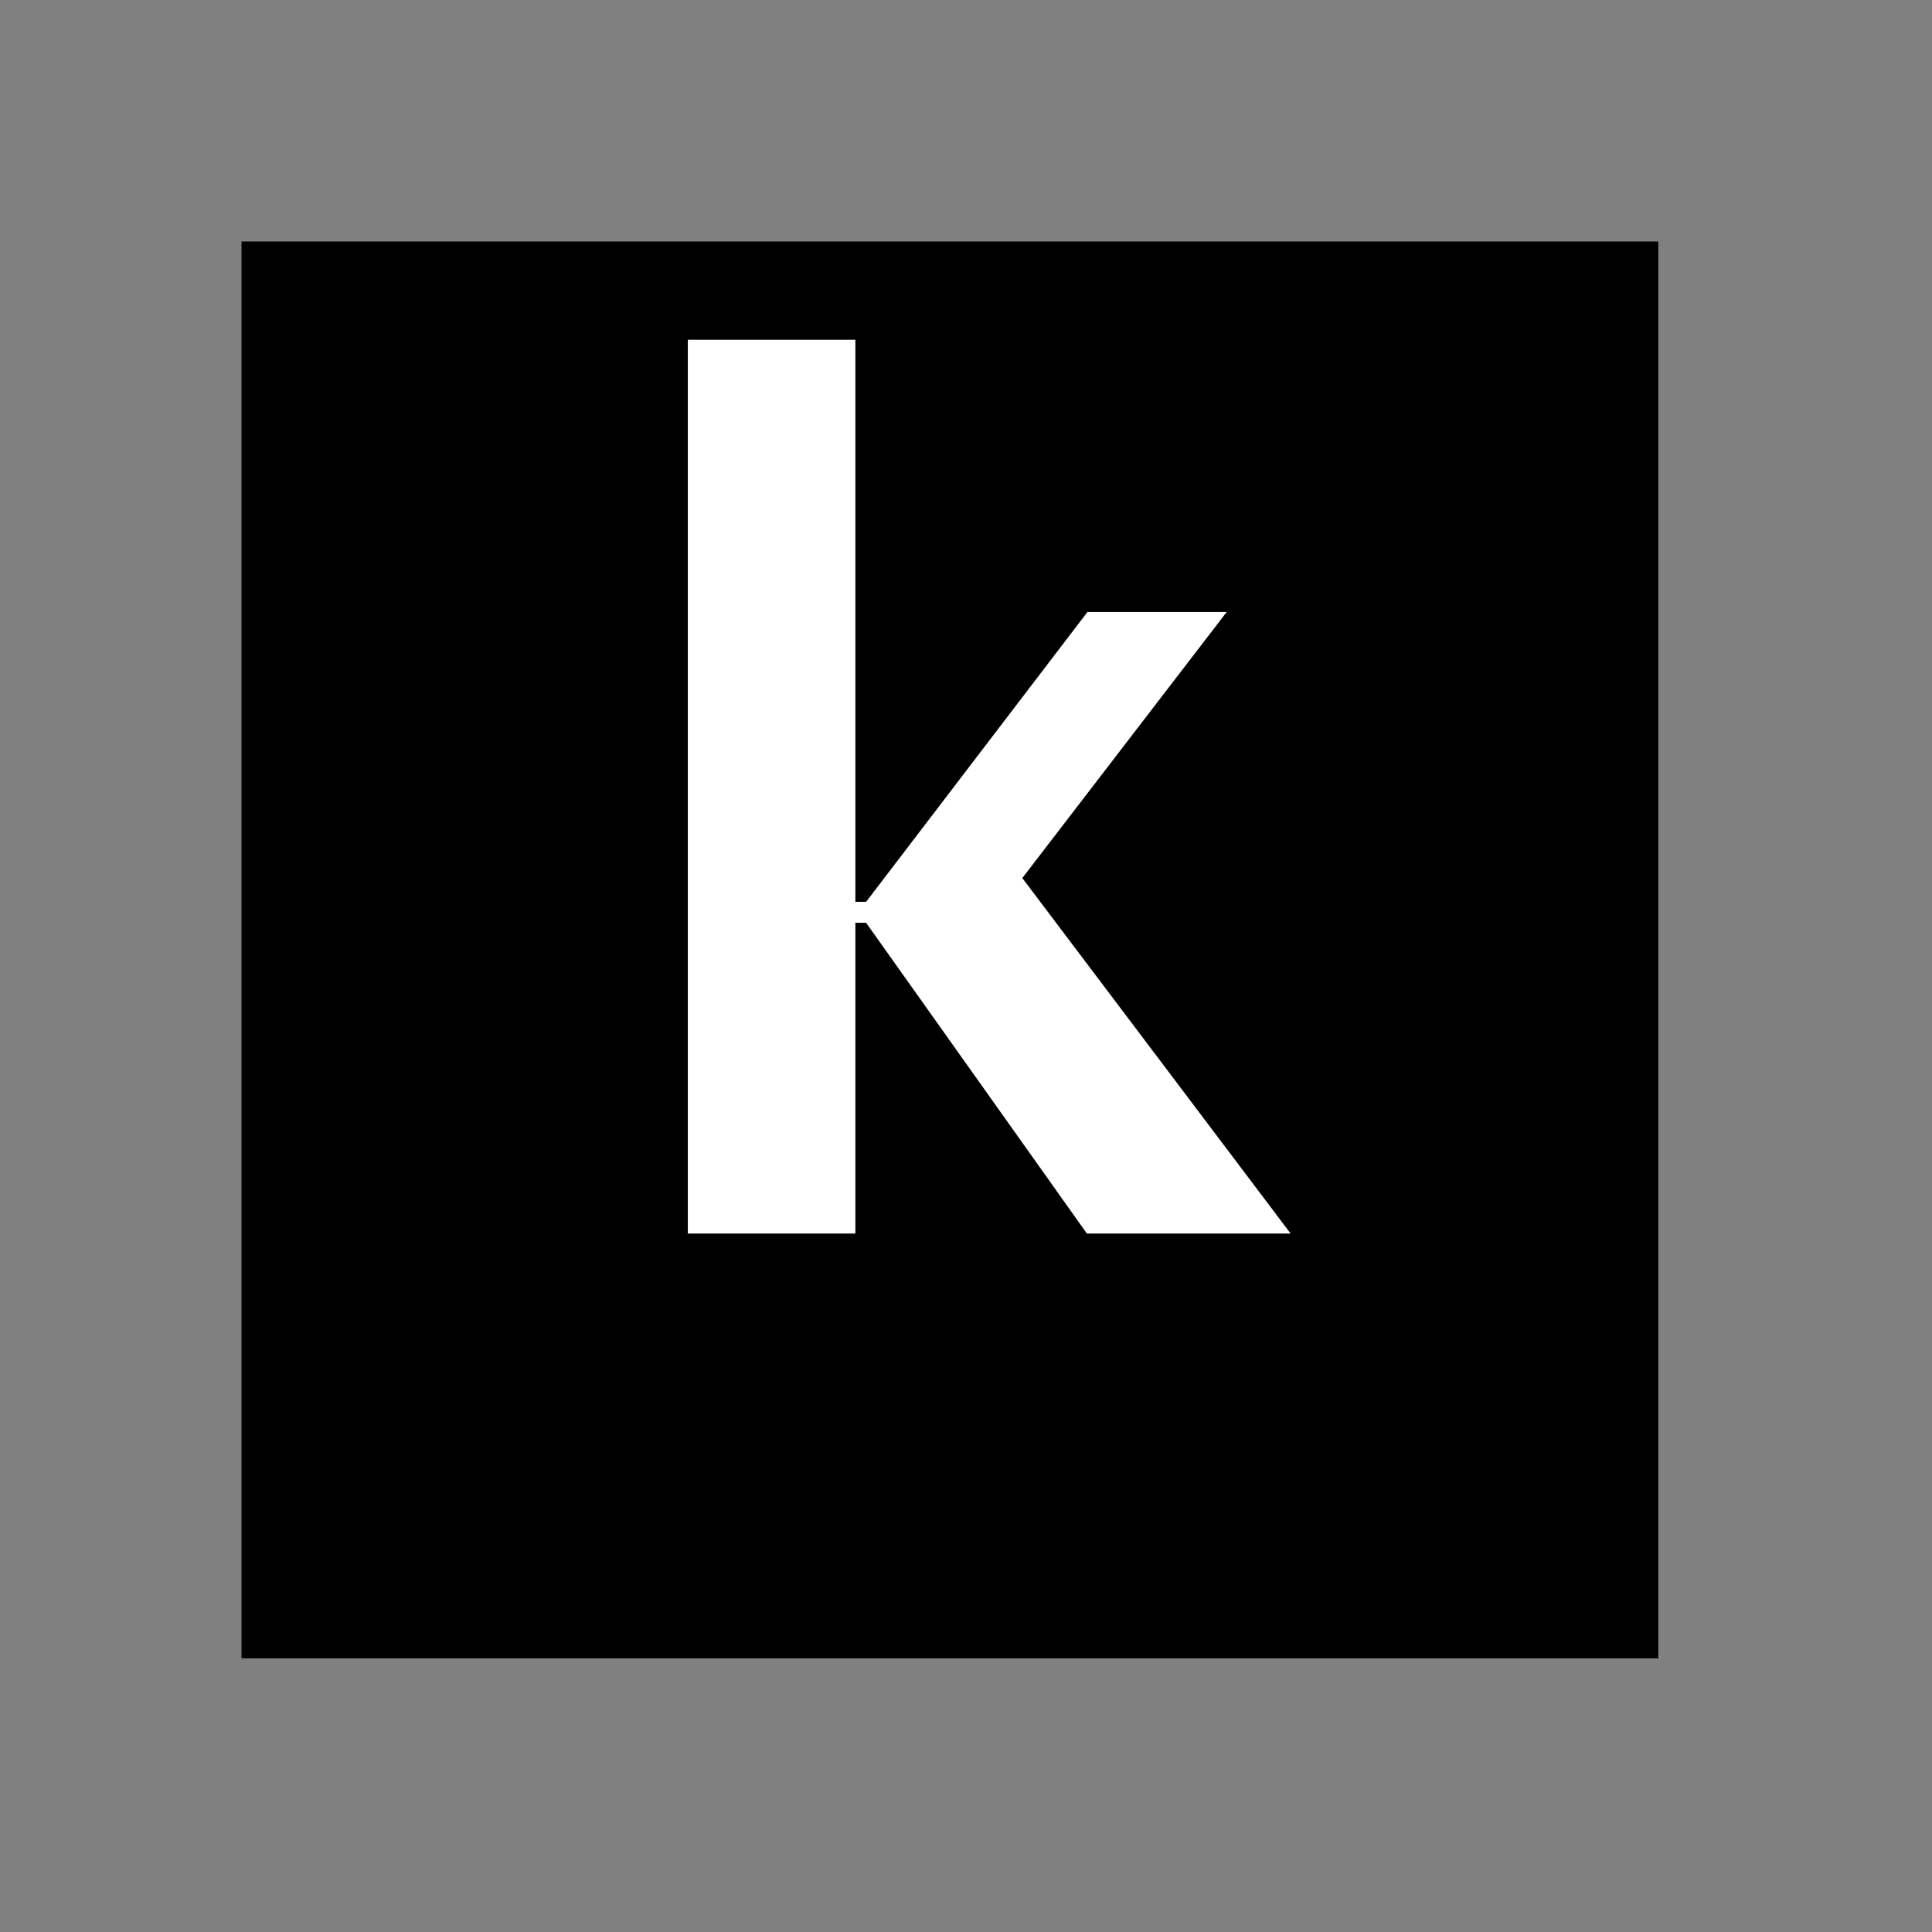 <?xml version="1.0" encoding="UTF-8" standalone="no"?>
<svg
   xmlns:svg="http://www.w3.org/2000/svg"
   xmlns="http://www.w3.org/2000/svg"
   version="1.0" width="60" height="60" viewBox="0 0 60 60"
   id="custom_svg"
   xml:space="preserve">

	<rect x="0" y="0" width="60" height="60" fill="#808080" stroke="none"/>

	<rect id="square" x="7.5" y="7.5" width="44" height="44" style="fill:#000000" />
	<path id="k" d="M21.361,38.308V10.552h5.203v17.455h0.334l6.873-9h4.324l-6.346,8.262l8.332,11.039h-6.328l-6.855-9.65h-0.334v9.65H21.361
		z" style="fill:#FFFFFF" />
</svg>
